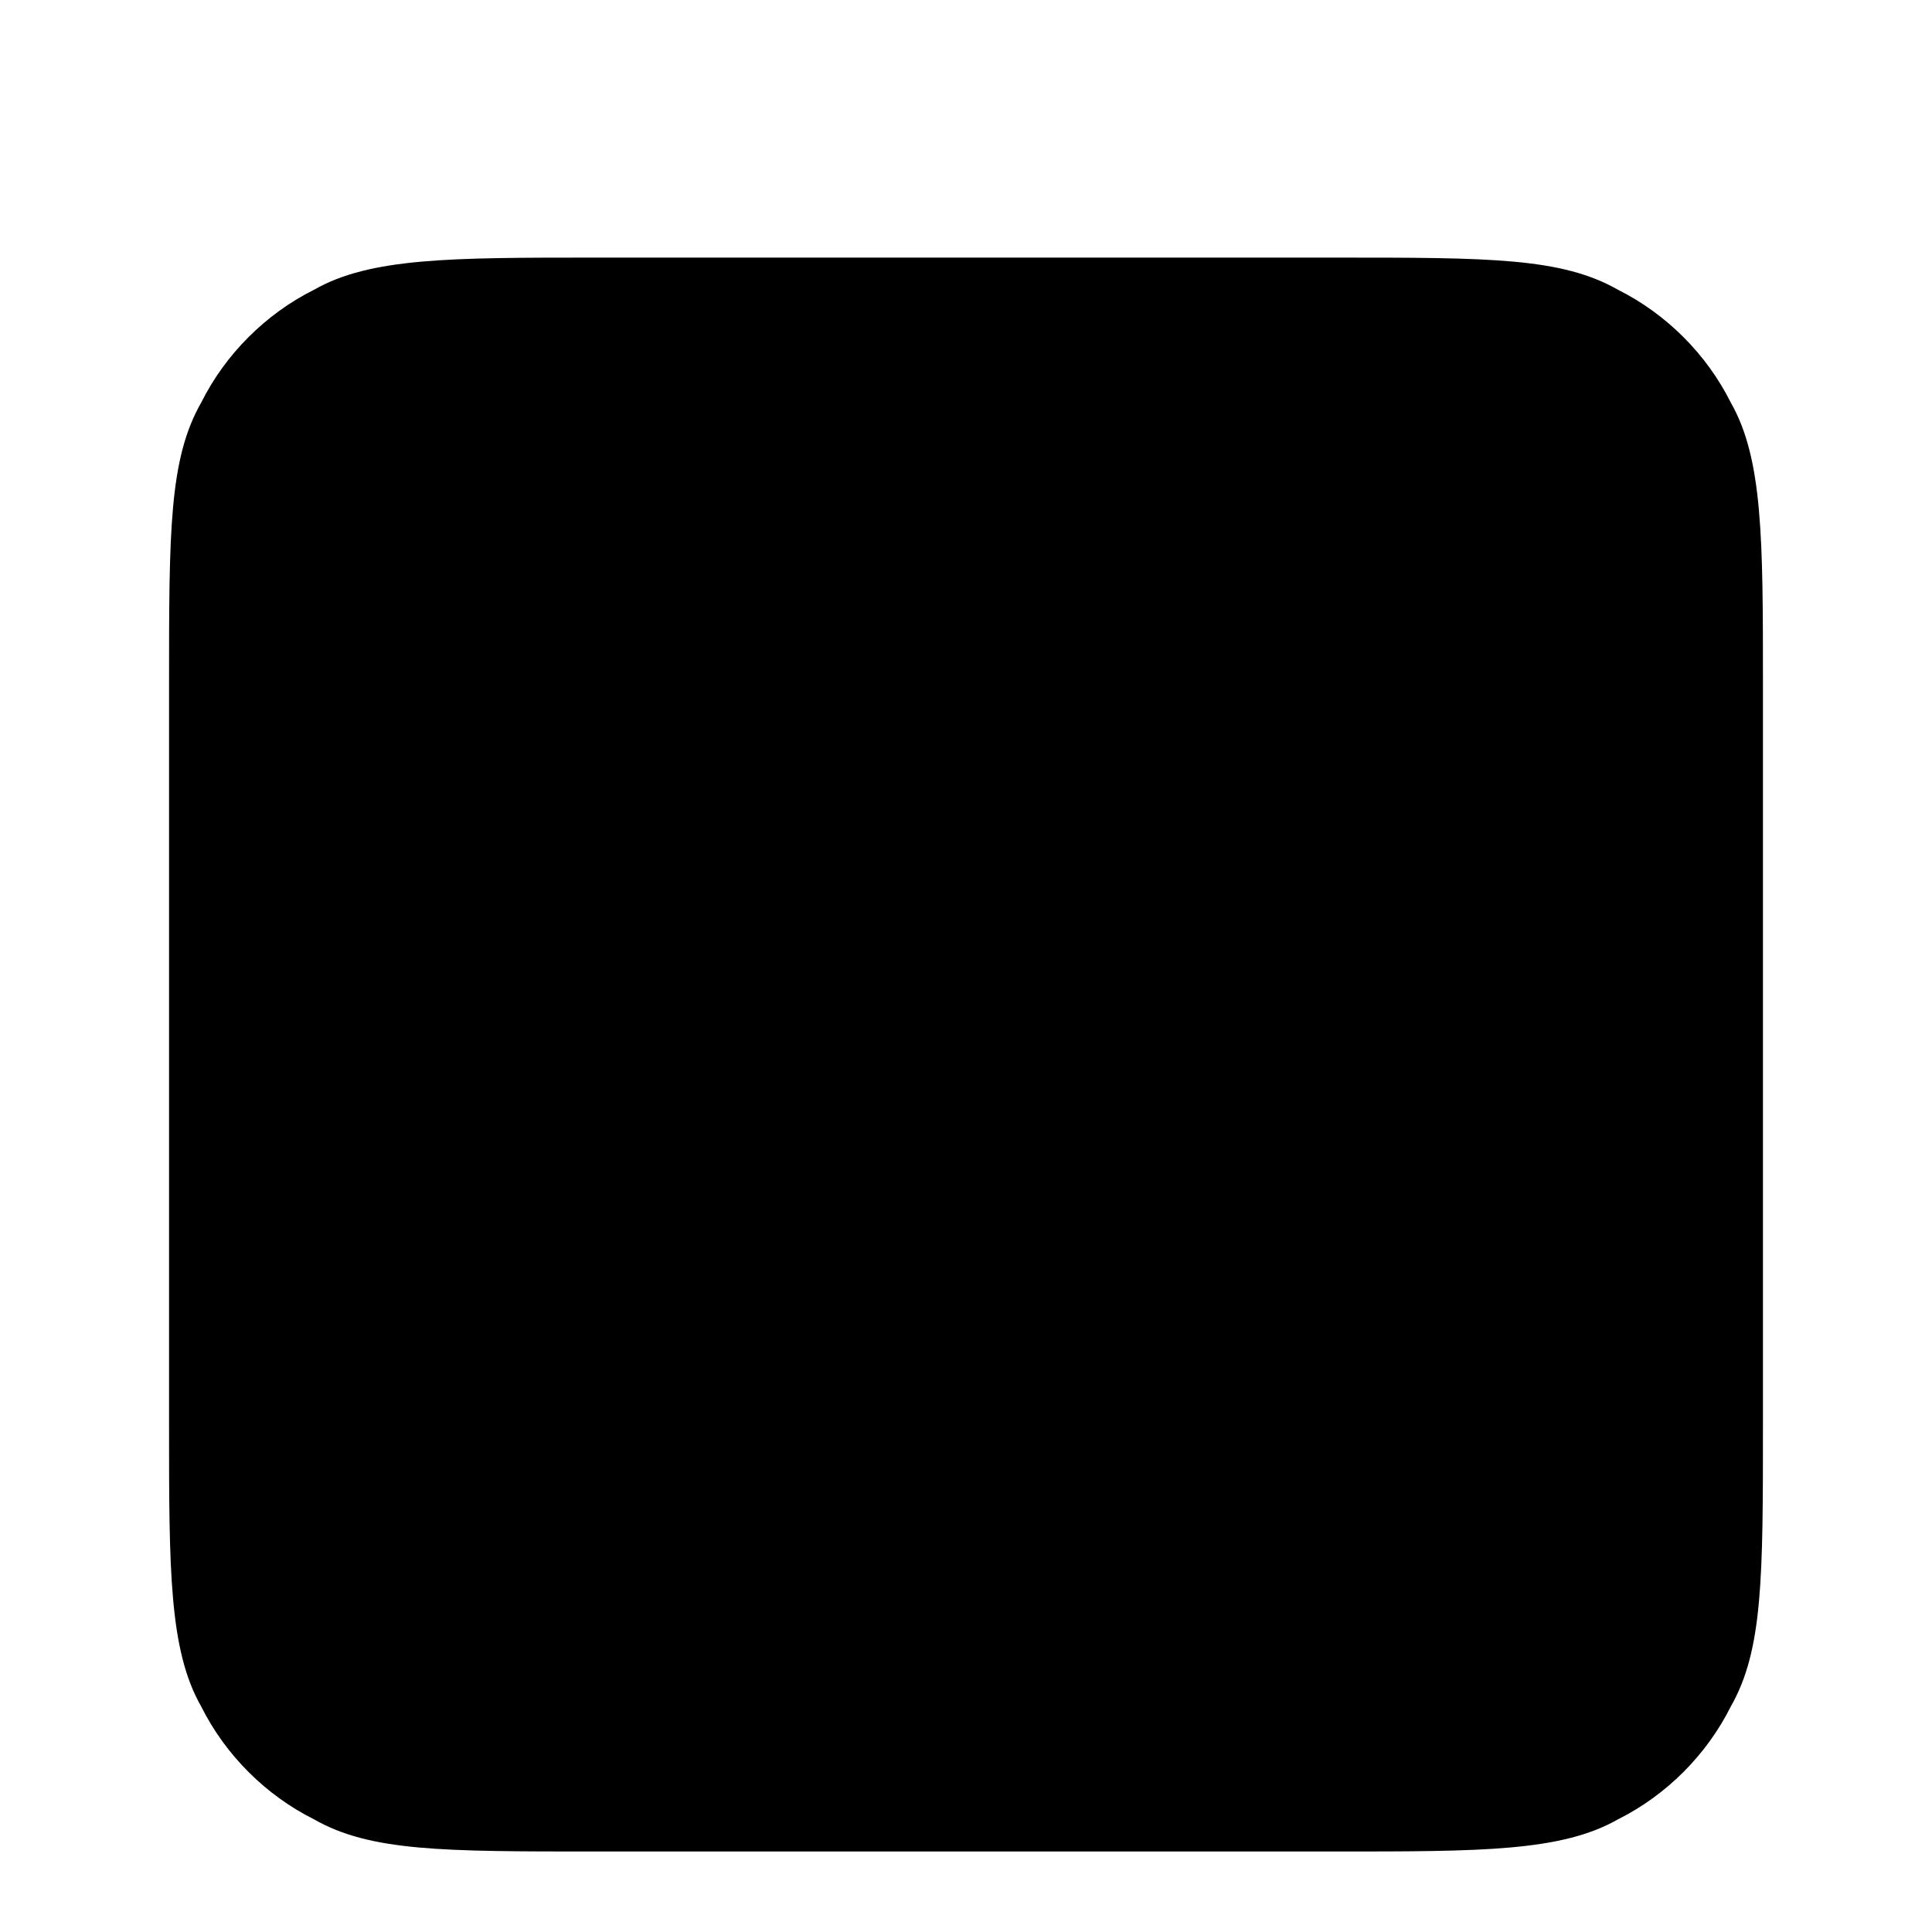 <?xml version="1.0" encoding="utf-8"?>
<!-- Generator: Adobe Illustrator 26.3.1, SVG Export Plug-In . SVG Version: 6.00 Build 0)  -->
<svg version="1.1" id="Layer_1" xmlns="http://www.w3.org/2000/svg" xmlns:xlink="http://www.w3.org/1999/xlink" x="0px" y="0px"
	 viewBox="0 0 24 24" style="enable-background:new 0 0 24 24;" xml:space="preserve">
<!-- <style type="text/css">
	.st0{fill:none;stroke:#3A3A3A;stroke-width:1.5;stroke-linecap:round;stroke-linejoin:round;}
</style> -->
<path class="st0" d="M21.9,9.8H2.1 M16.4,1v4.4 M7.6,1v4.4 M7.4,23h9.2c1.8,0,2.8,0,3.5-0.4c0.6-0.3,1.1-0.8,1.4-1.4
	c0.4-0.7,0.4-1.6,0.4-3.5V8.5c0-1.8,0-2.8-0.4-3.5c-0.3-0.6-0.8-1.1-1.4-1.4c-0.7-0.4-1.6-0.4-3.5-0.4H7.4c-1.8,0-2.8,0-3.5,0.4
	C3.3,3.9,2.8,4.4,2.5,5C2.1,5.7,2.1,6.6,2.1,8.5v9.2c0,1.8,0,2.8,0.4,3.5c0.3,0.6,0.8,1.1,1.4,1.4C4.6,23,5.5,23,7.4,23z"/>
</svg>
